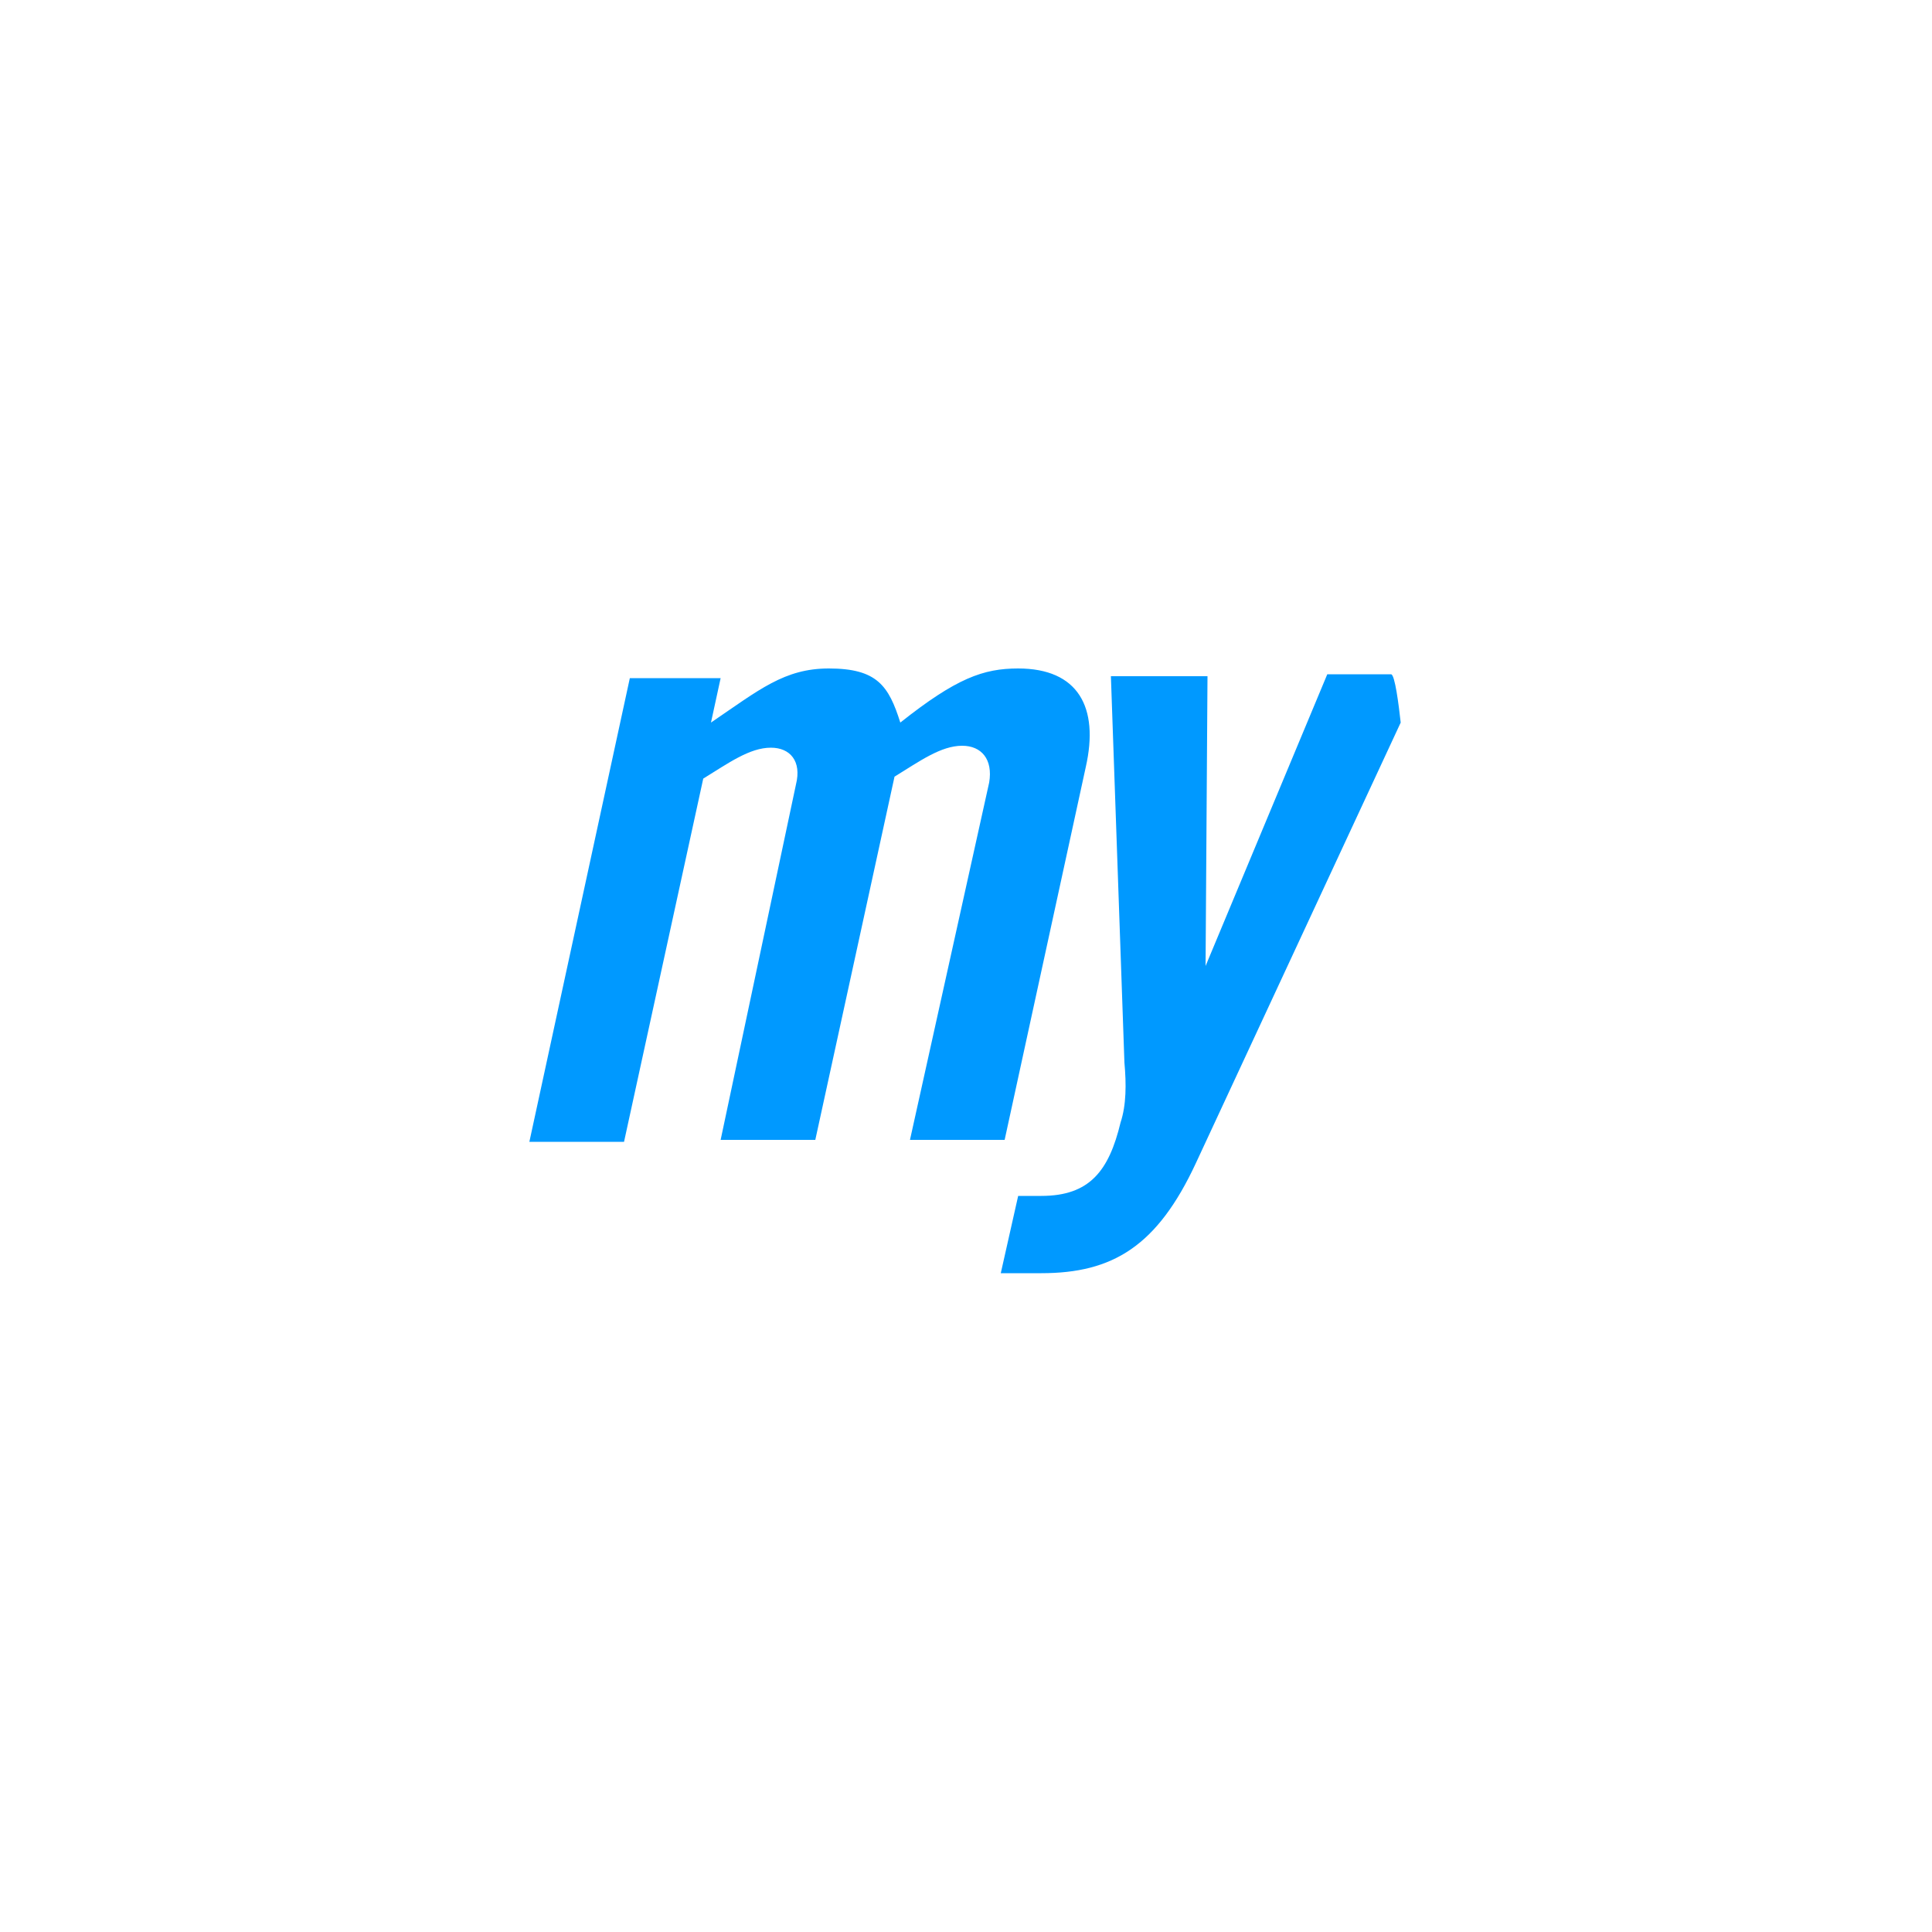<?xml version="1.0" encoding="utf-8"?>
<!-- Generator: Adobe Illustrator 17.1.0, SVG Export Plug-In . SVG Version: 6.00 Build 0)  -->
<!DOCTYPE svg PUBLIC "-//W3C//DTD SVG 1.1//EN" "http://www.w3.org/Graphics/SVG/1.1/DTD/svg11.dtd">
<svg version="1.1" id="Layer_1" xmlns="http://www.w3.org/2000/svg" xmlns:xlink="http://www.w3.org/1999/xlink" x="0px" y="0px"
	 viewBox="846 0 100 100" enable-background="new 846 0 100 100" xml:space="preserve">
<g>
	<path fill="#0099FF" d="M893.1,59h4.9l4.2-19.3c0.7-3.1-0.4-5.1-3.5-5.1c-1.8,0-3.2,0.5-6.1,2.8c-0.6-1.9-1.2-2.8-3.7-2.8
		c-2.3,0-3.6,1.1-6.1,2.8l0.5-2.3h-4.7l-5.2,24h4.9l4.1-18.8c1.3-0.8,2.4-1.6,3.5-1.6c1,0,1.6,0.7,1.3,1.9L883.3,59h4.9l4.1-18.8
		c1.3-0.8,2.4-1.6,3.5-1.6c1,0,1.6,0.7,1.4,1.9L893.1,59z"/>
	<path fill="#0099FF" d="M908.4,50L908.4,50l0.1-15h-5l0.7,20c0.1,1.1,0.1,2.2-0.2,3.1c-0.6,2.5-1.6,3.8-4.1,3.8h-1.2l-0.9,4h2.1
		c3.7,0,6-1.4,8-5.7l10.6-22.8c-0.1-0.9-0.3-2.5-0.5-2.5h-3.3L908.4,50z"/>
</g>
</svg>

